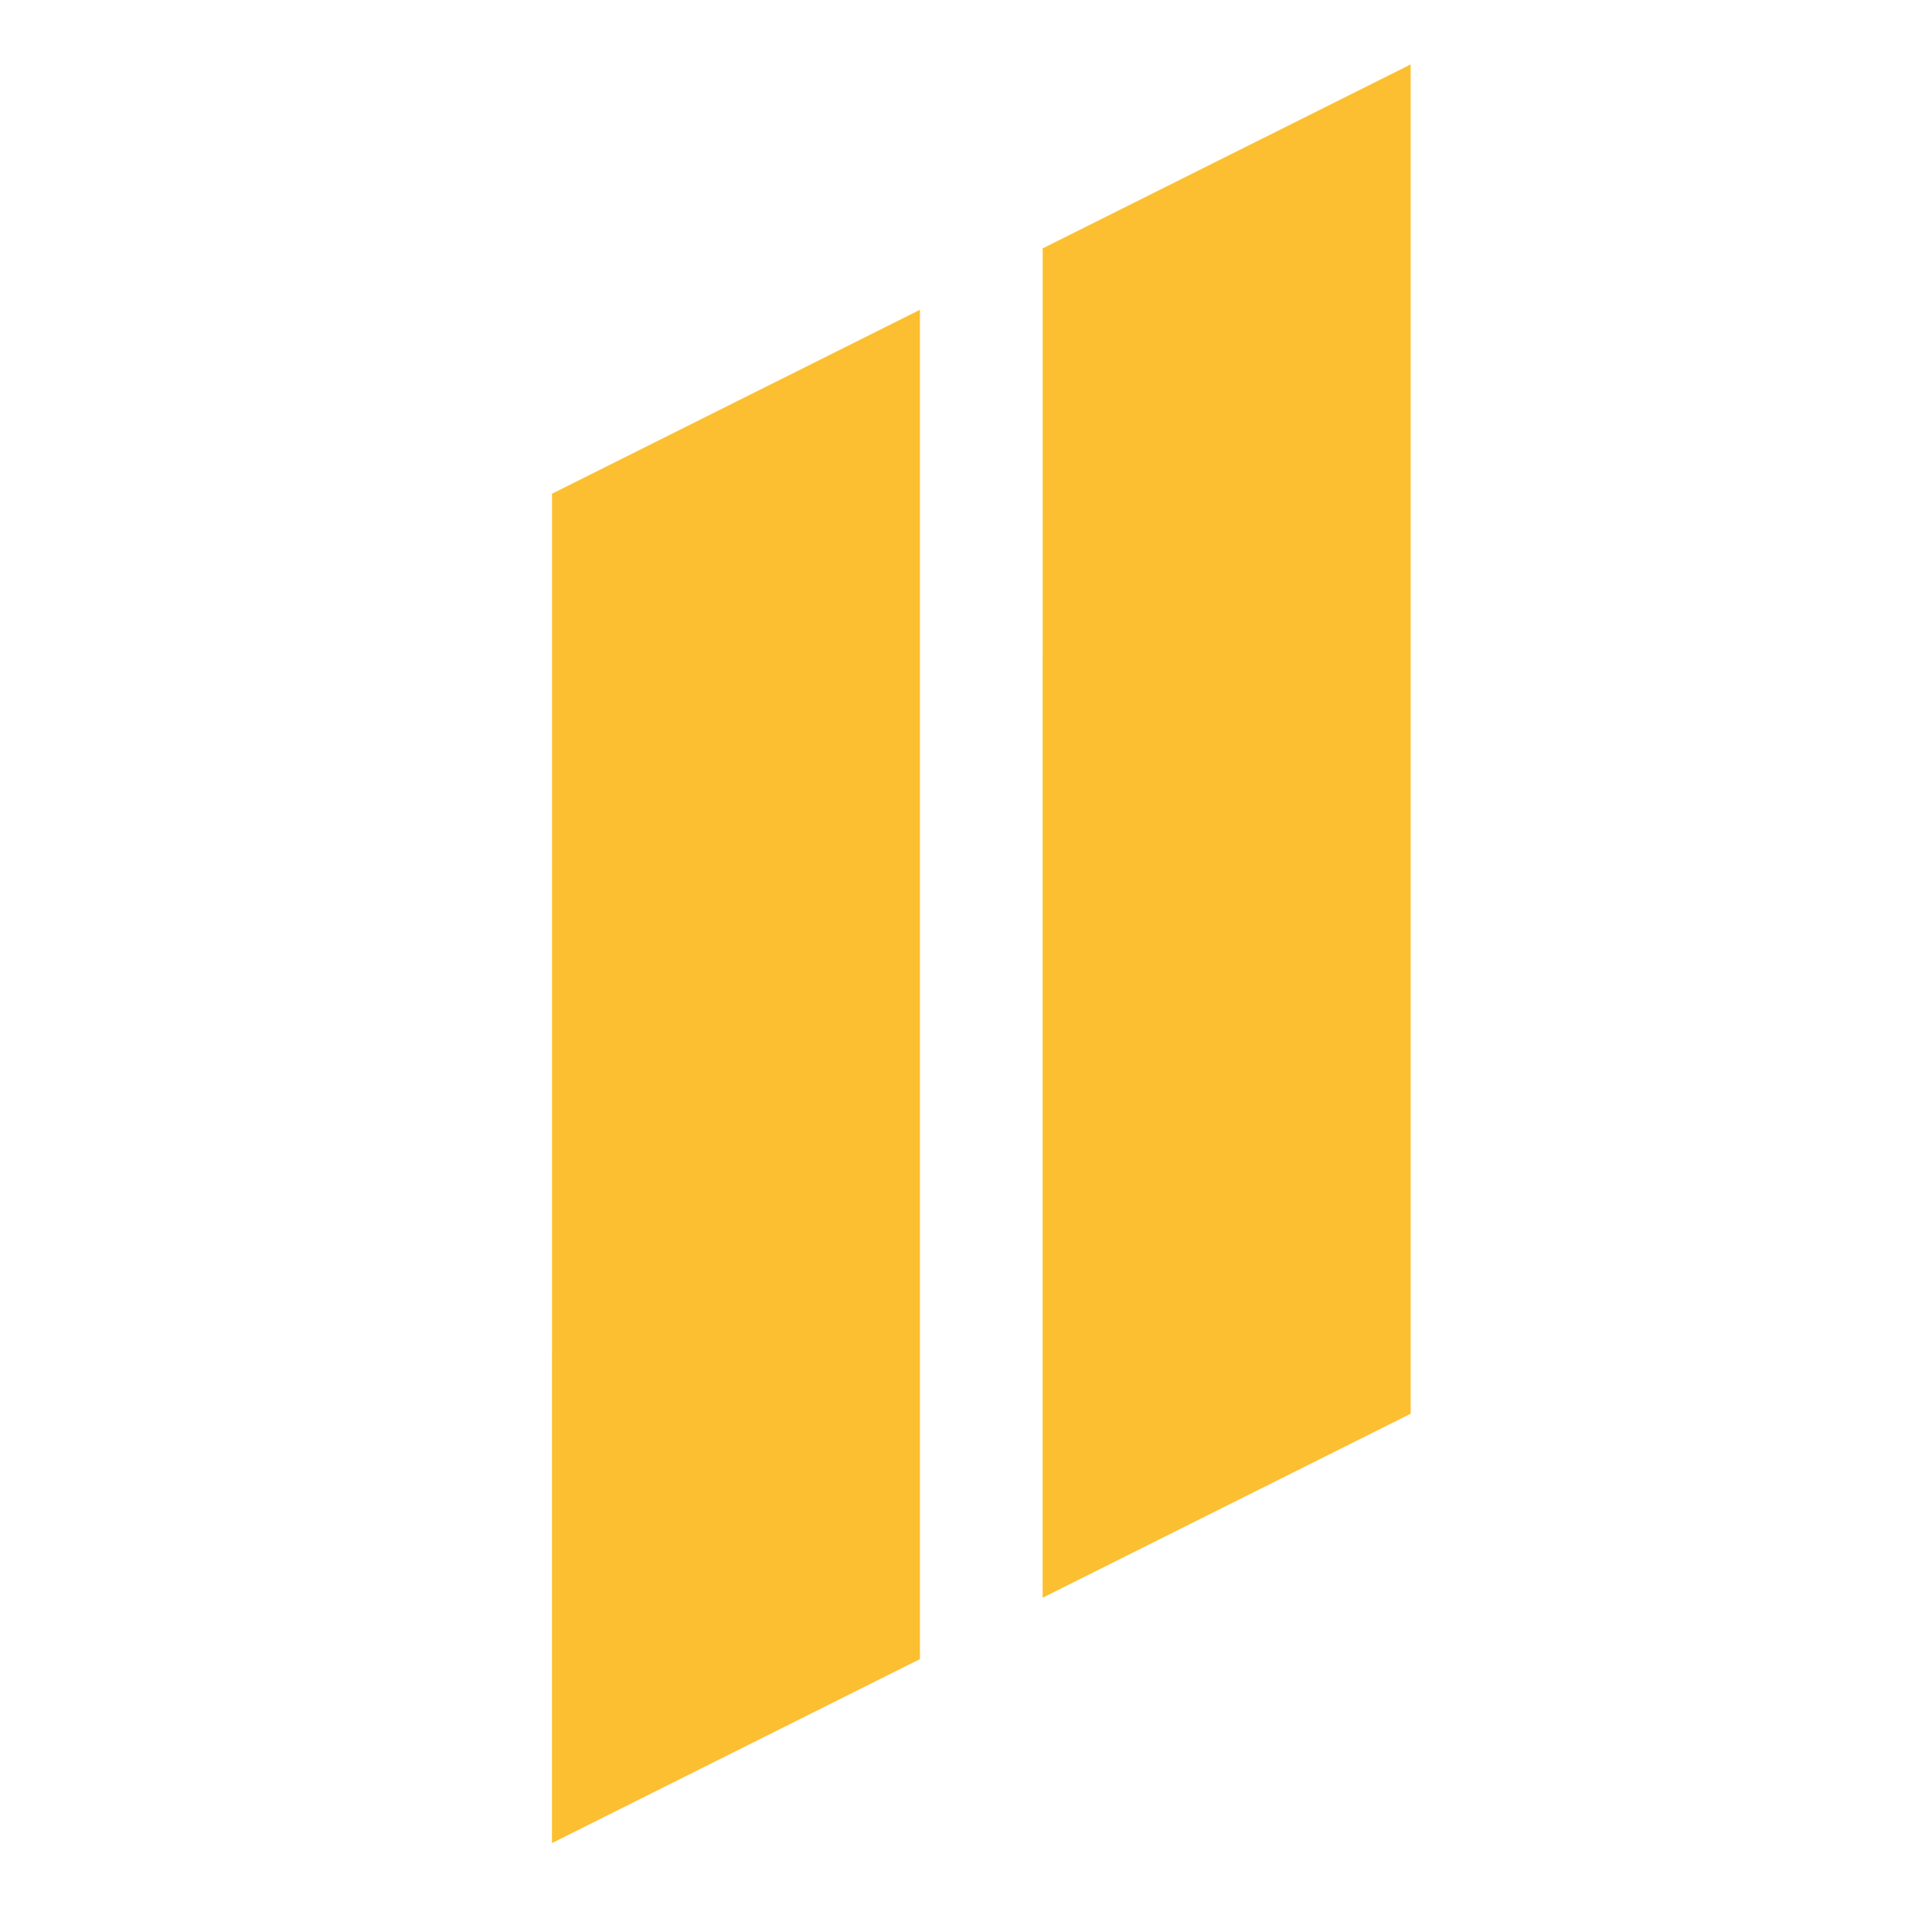 <?xml version="1.0" ?>
<svg xmlns="http://www.w3.org/2000/svg" viewBox="0 0 60 60">
	<path fill="#FCBF31" fill-rule="evenodd" d="M 17.143,15.333 L 28.57,9.62 L 28.57,51.525 L 17.142,57.239 L 17.143,15.333 M 32.381,7.714 L 43.81,2.0 L 43.81,43.905 L 32.38,49.619 L 32.381,7.714"/>
</svg>